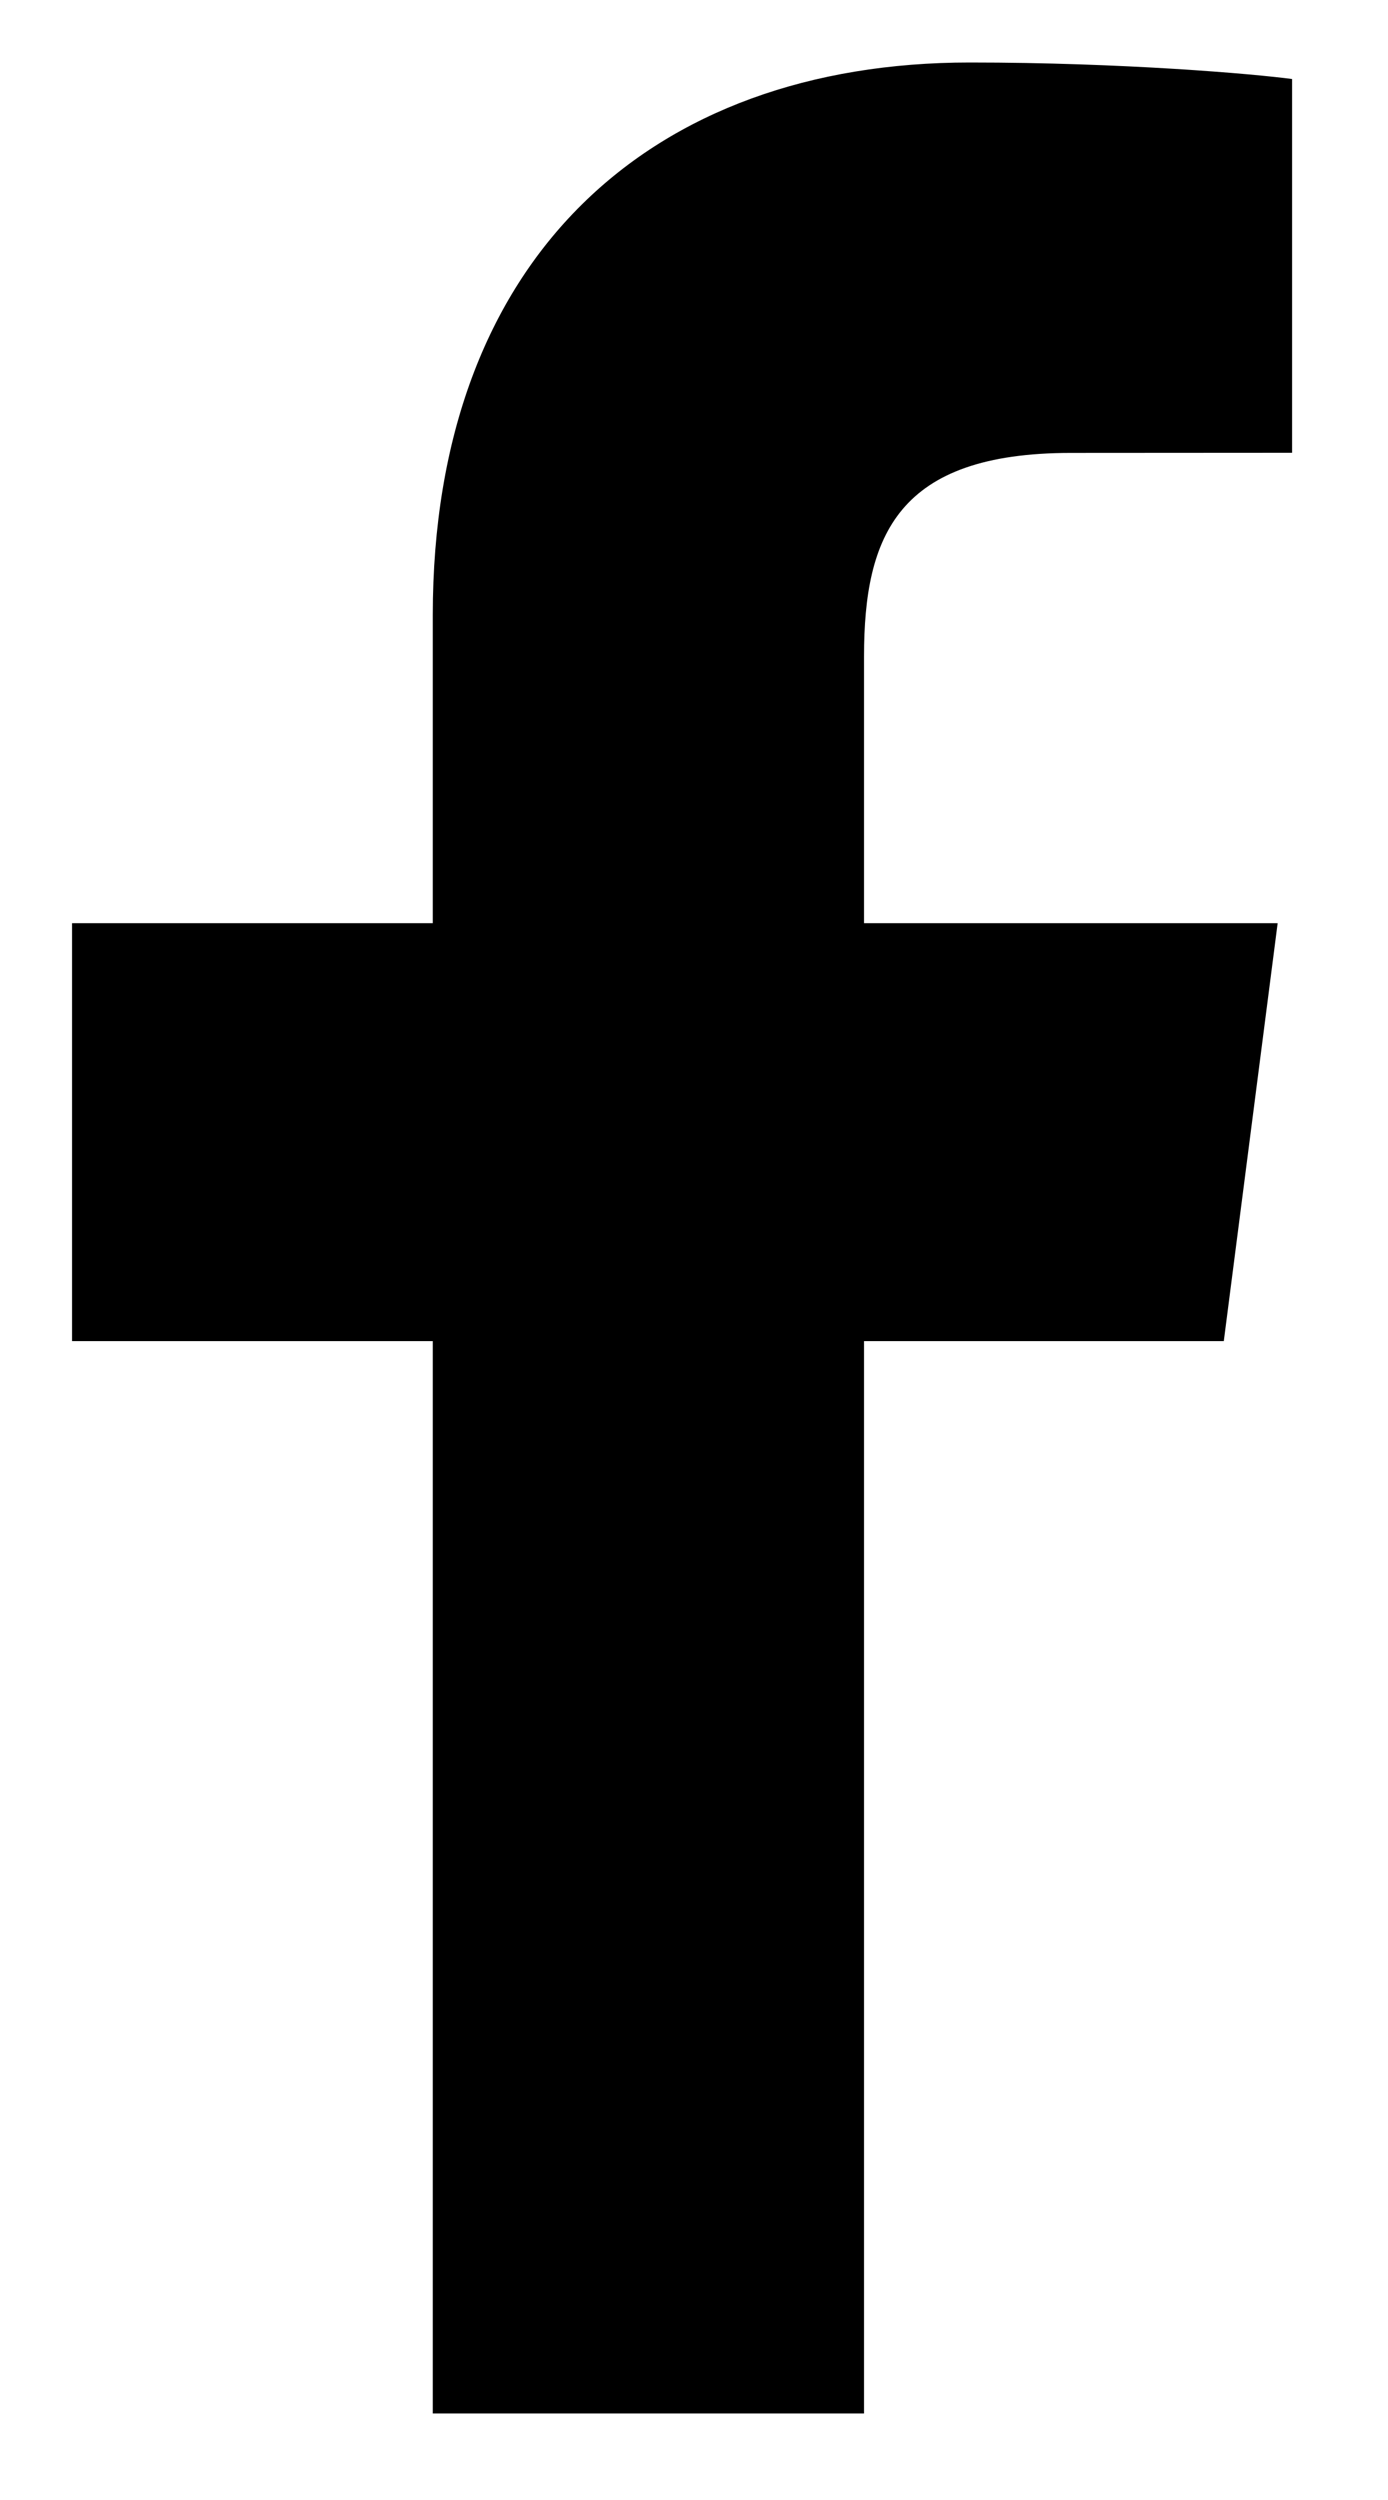 <svg width="10" height="18" viewBox="0 0 10 18" fill="none" xmlns="http://www.w3.org/2000/svg">
<path d="M6.225 17.377V9.656H8.817L9.205 6.647H6.225V4.726C6.225 3.855 6.468 3.261 7.716 3.261L9.309 3.26V0.569C9.034 0.532 8.088 0.45 6.987 0.45C4.69 0.45 3.118 1.853 3.118 4.428V6.647H0.519V9.656H3.118V17.377H6.225Z" fill="black"/>
</svg>
